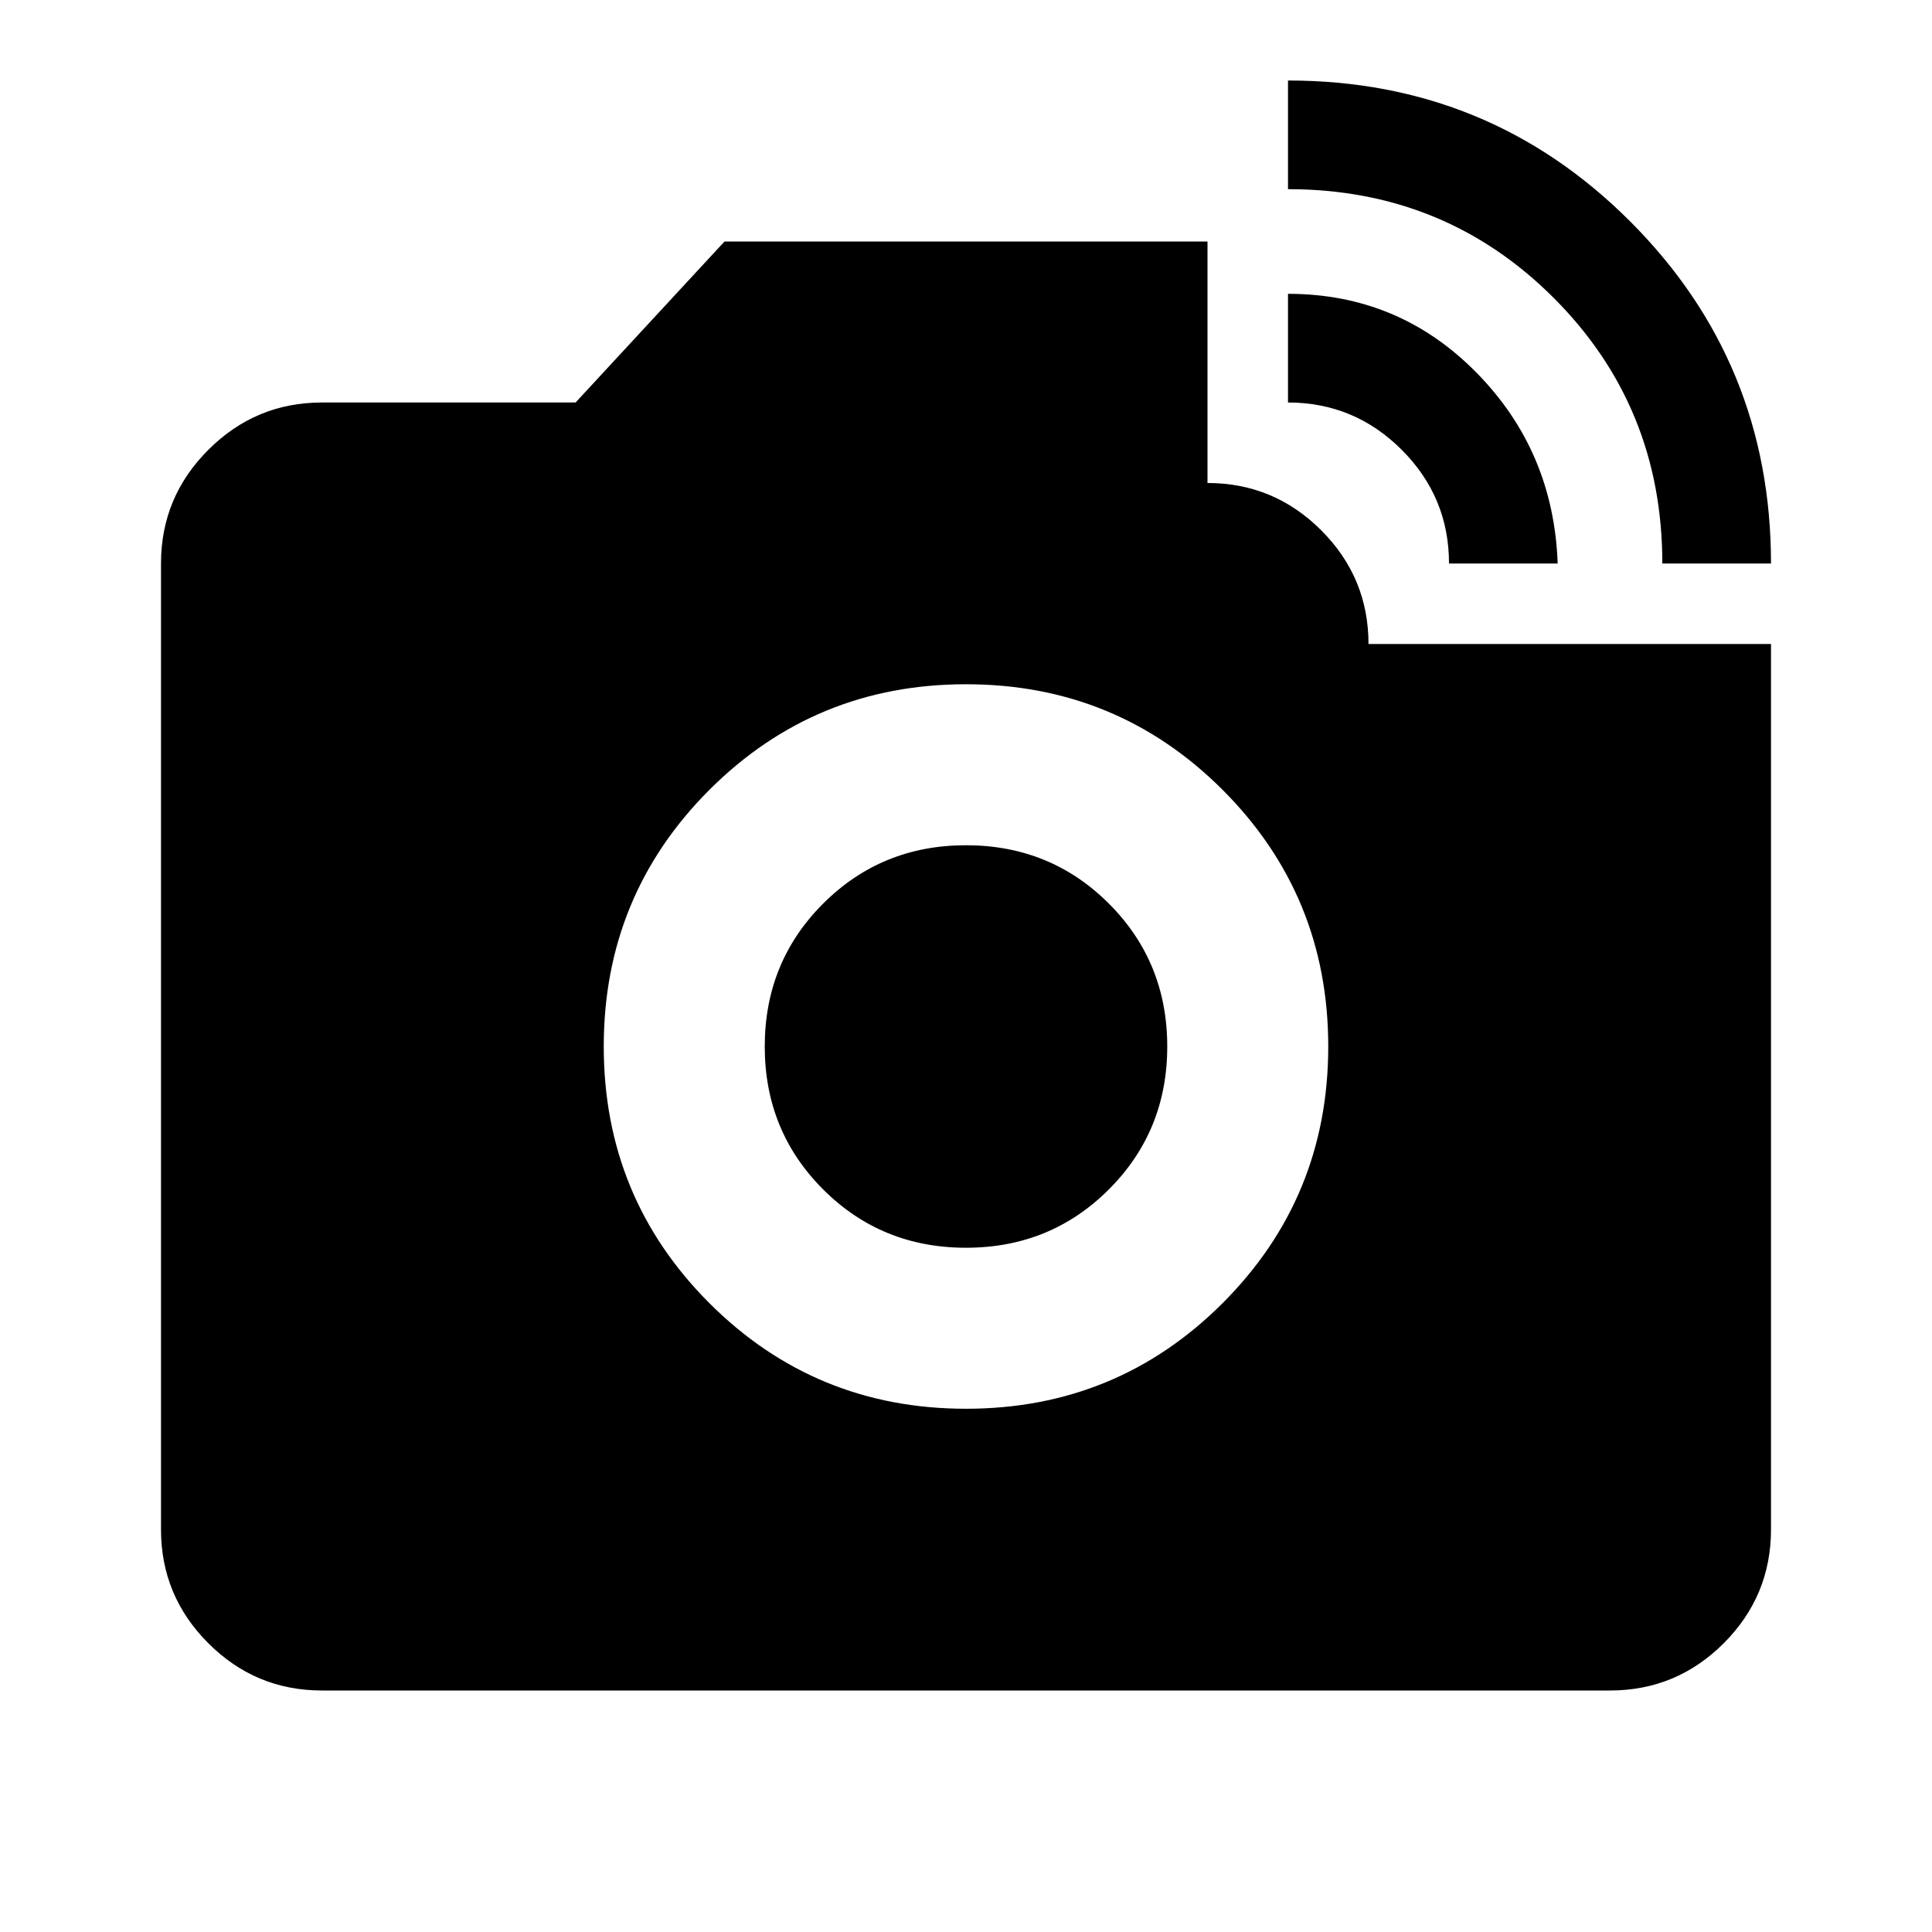 <svg xmlns="http://www.w3.org/2000/svg" height="24" width="24"><path d="M4 21Q3.175 21 2.588 20.413Q2 19.825 2 19V7Q2 6.175 2.588 5.588Q3.175 5 4 5H7.15L9 3H15V6Q15.825 6 16.413 6.588Q17 7.175 17 8H22V19Q22 19.825 21.413 20.413Q20.825 21 20 21ZM12 17.5Q13.875 17.5 15.188 16.188Q16.5 14.875 16.5 13Q16.5 11.125 15.188 9.812Q13.875 8.5 12 8.5Q10.125 8.5 8.812 9.812Q7.5 11.125 7.5 13Q7.5 14.875 8.812 16.188Q10.125 17.5 12 17.5ZM12 15.5Q10.95 15.5 10.225 14.775Q9.5 14.05 9.5 13Q9.5 11.95 10.225 11.225Q10.95 10.5 12 10.5Q13.05 10.5 13.775 11.225Q14.5 11.95 14.5 13Q14.5 14.05 13.775 14.775Q13.05 15.5 12 15.5ZM20.65 7Q20.65 5.05 19.3 3.7Q17.95 2.35 16 2.35V1Q18.5 1 20.25 2.75Q22 4.5 22 7ZM18 7Q18 6.175 17.413 5.588Q16.825 5 16 5V3.65Q17.375 3.65 18.337 4.625Q19.3 5.6 19.35 7Z"/></svg>